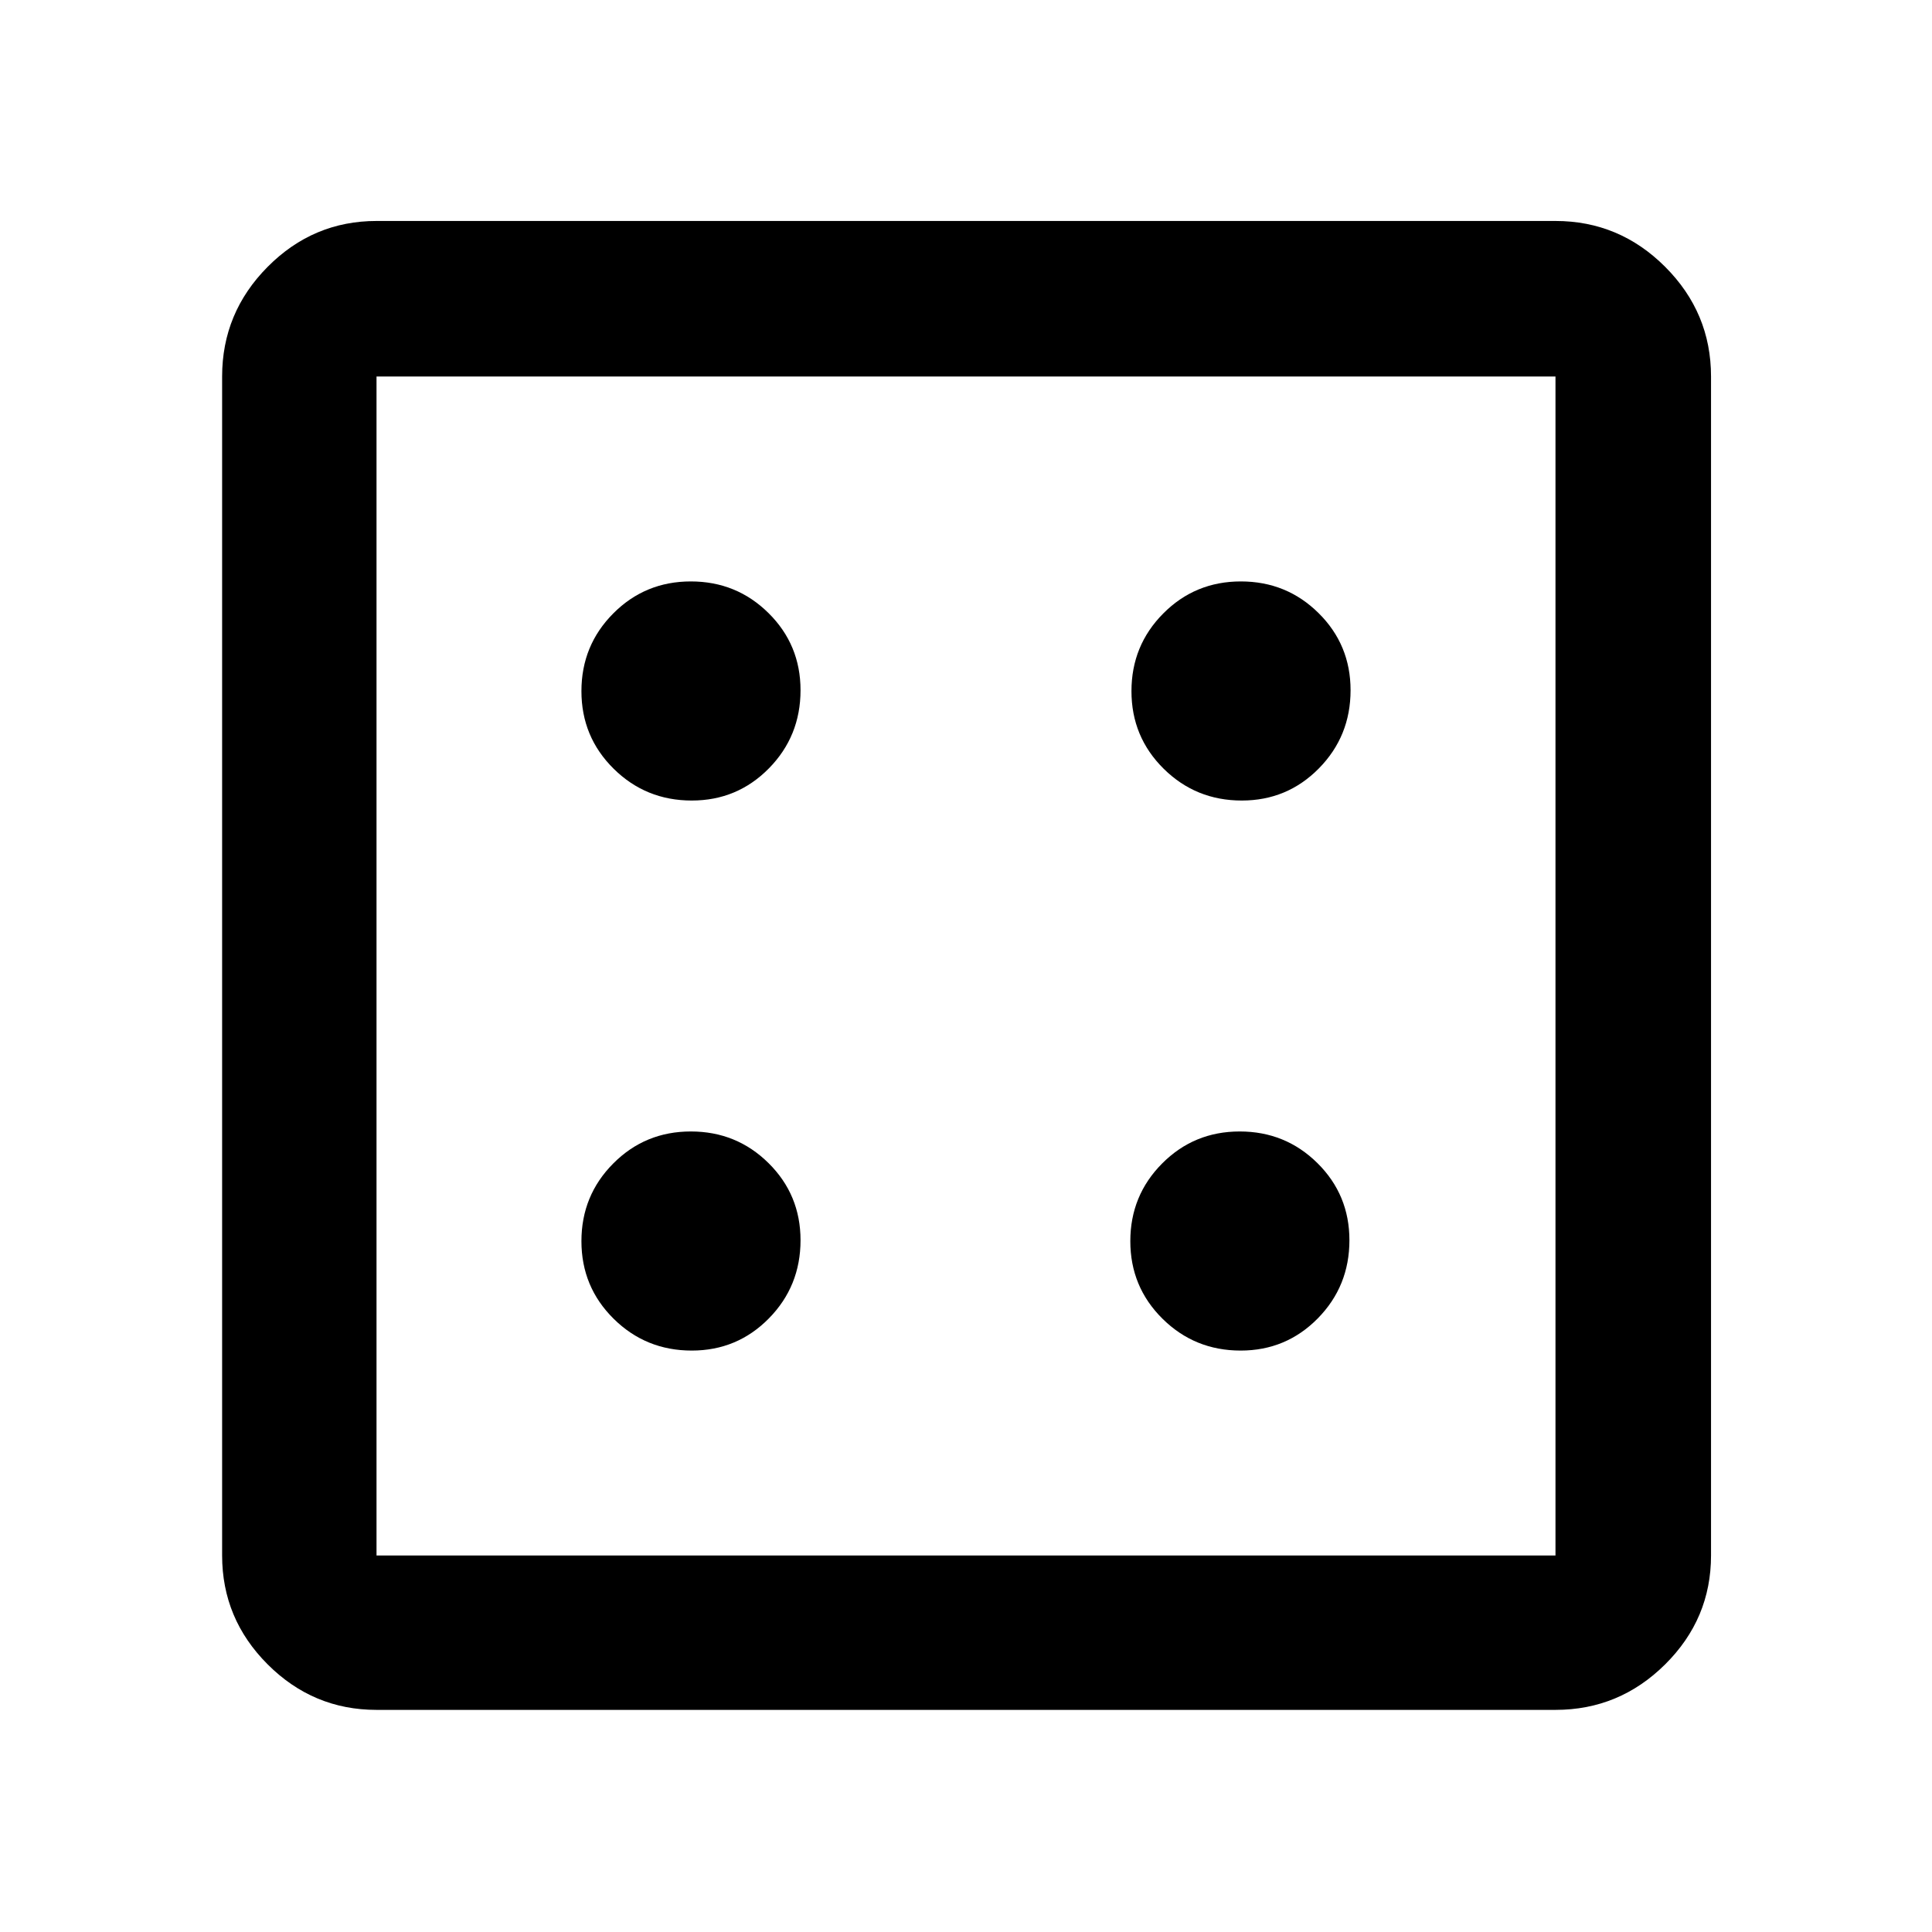 <svg xmlns="http://www.w3.org/2000/svg" height="48" viewBox="0 -960 960 960" width="48"><path d="M343.73-288.91q22.6 0 38.33-15.99 15.72-15.99 15.72-38.83 0-22.6-15.9-38.33-15.9-15.72-38.61-15.72-22.72 0-38.54 15.9t-15.82 38.61q0 22.72 15.99 38.54t38.83 15.82Zm0-273.31q22.6 0 38.33-15.98 15.72-15.99 15.72-38.83 0-22.6-15.9-38.33-15.9-15.73-38.61-15.73-22.72 0-38.54 15.9t-15.82 38.62q0 22.71 15.99 38.53t38.83 15.82Zm272.74 273.31q22.6 0 38.33-15.99 15.72-15.99 15.72-38.83 0-22.6-15.9-38.33-15.9-15.72-38.61-15.72-22.72 0-38.54 15.9t-15.82 38.61q0 22.72 15.99 38.54t38.83 15.82Zm.56-273.31q22.6 0 38.33-15.98 15.73-15.99 15.73-38.83 0-22.6-15.9-38.33-15.9-15.73-38.62-15.73-22.71 0-38.53 15.9t-15.82 38.62q0 22.71 15.98 38.53 15.99 15.82 38.83 15.82ZM187.09-110.37q-31.48 0-54.1-22.62t-22.62-54.1v-585.82q0-31.71 22.62-54.5t54.1-22.79h585.82q31.71 0 54.5 22.79t22.79 54.5v585.82q0 31.48-22.79 54.1t-54.5 22.62H187.09Zm0-76.72h585.82v-585.82H187.09v585.82Zm0-585.82v585.82-585.82Z"/></svg>